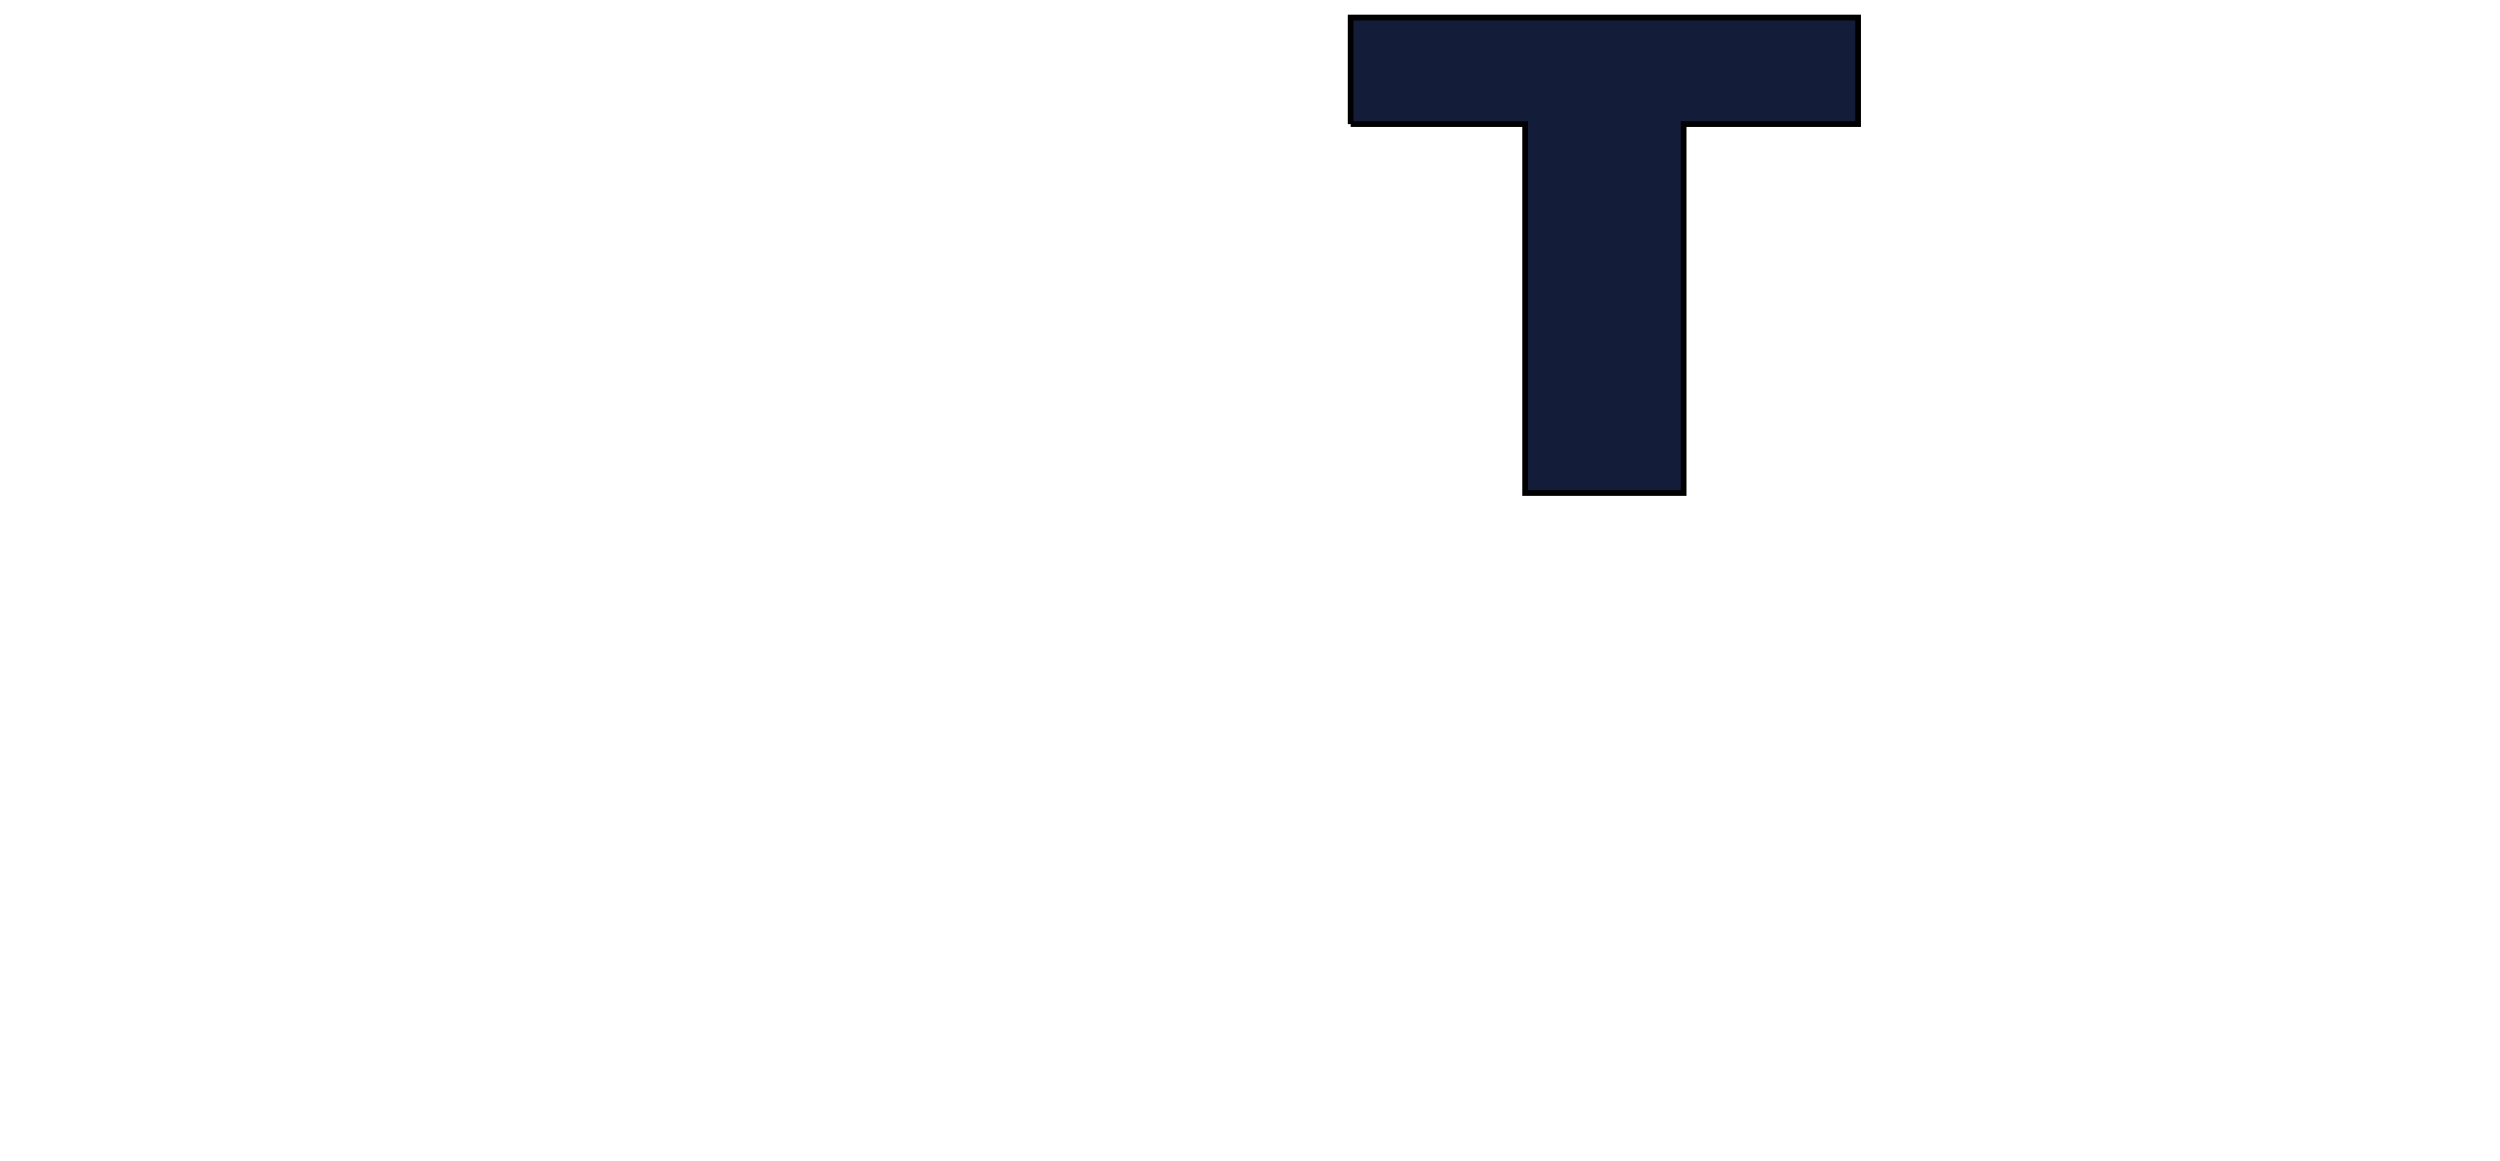 <?xml version="1.0" encoding="iso-8859-1"?><!-- Created with Inkscape (http://www.inkscape.org/) --><svg height="203" id="svg2" version="1.0" viewBox="-0.963 -0.503 437 203" width="437" xml:space="preserve" xmlns="http://www.w3.org/2000/svg" xmlns:svg="http://www.w3.org/2000/svg">
	
	
	<defs id="defs4">
	</defs>
	
	
	<g id="g6">
		
		
		<g id="g8">
			
			
			<g id="g10">
				
				
				
				
			
			</g>
			
		
		</g>
		
		
		<g id="g14">
			
			
			<g id="g16">
				
				
				
				
			
			</g>
			
		
		</g>
		
		
		<g id="g20">
			
			
			<polyline animation_id="6" fill="#131C39" id="polyline22" points="235.132,21.187 265.63,21.187 265.63,85.674 293.335,85.674 293.335,21.187 323.833,21.187      323.833,2.563 235.132,2.563 235.132,21.187 " stroke="black" style="fill:#131c39"/>
			
		
		</g>
		
		
		<g id="g24">
			
			
			
			
		
		</g>
		
		
		<g id="g28">
			
			
			<g id="g30">
				
				
				
				
			
			</g>
			
		
		</g>
		
		
		<g id="g34">
			
			
			<g id="g36">
				
				
				
				
			
			</g>
			
		
		</g>
		
		
		<g id="g40">
			
			
			<g id="g42">
				
				
				
				
			
			</g>
			
		
		</g>
		
		
		<g id="g46">
			
			
			
			
		
		</g>
		
	
	</g>
	

</svg>